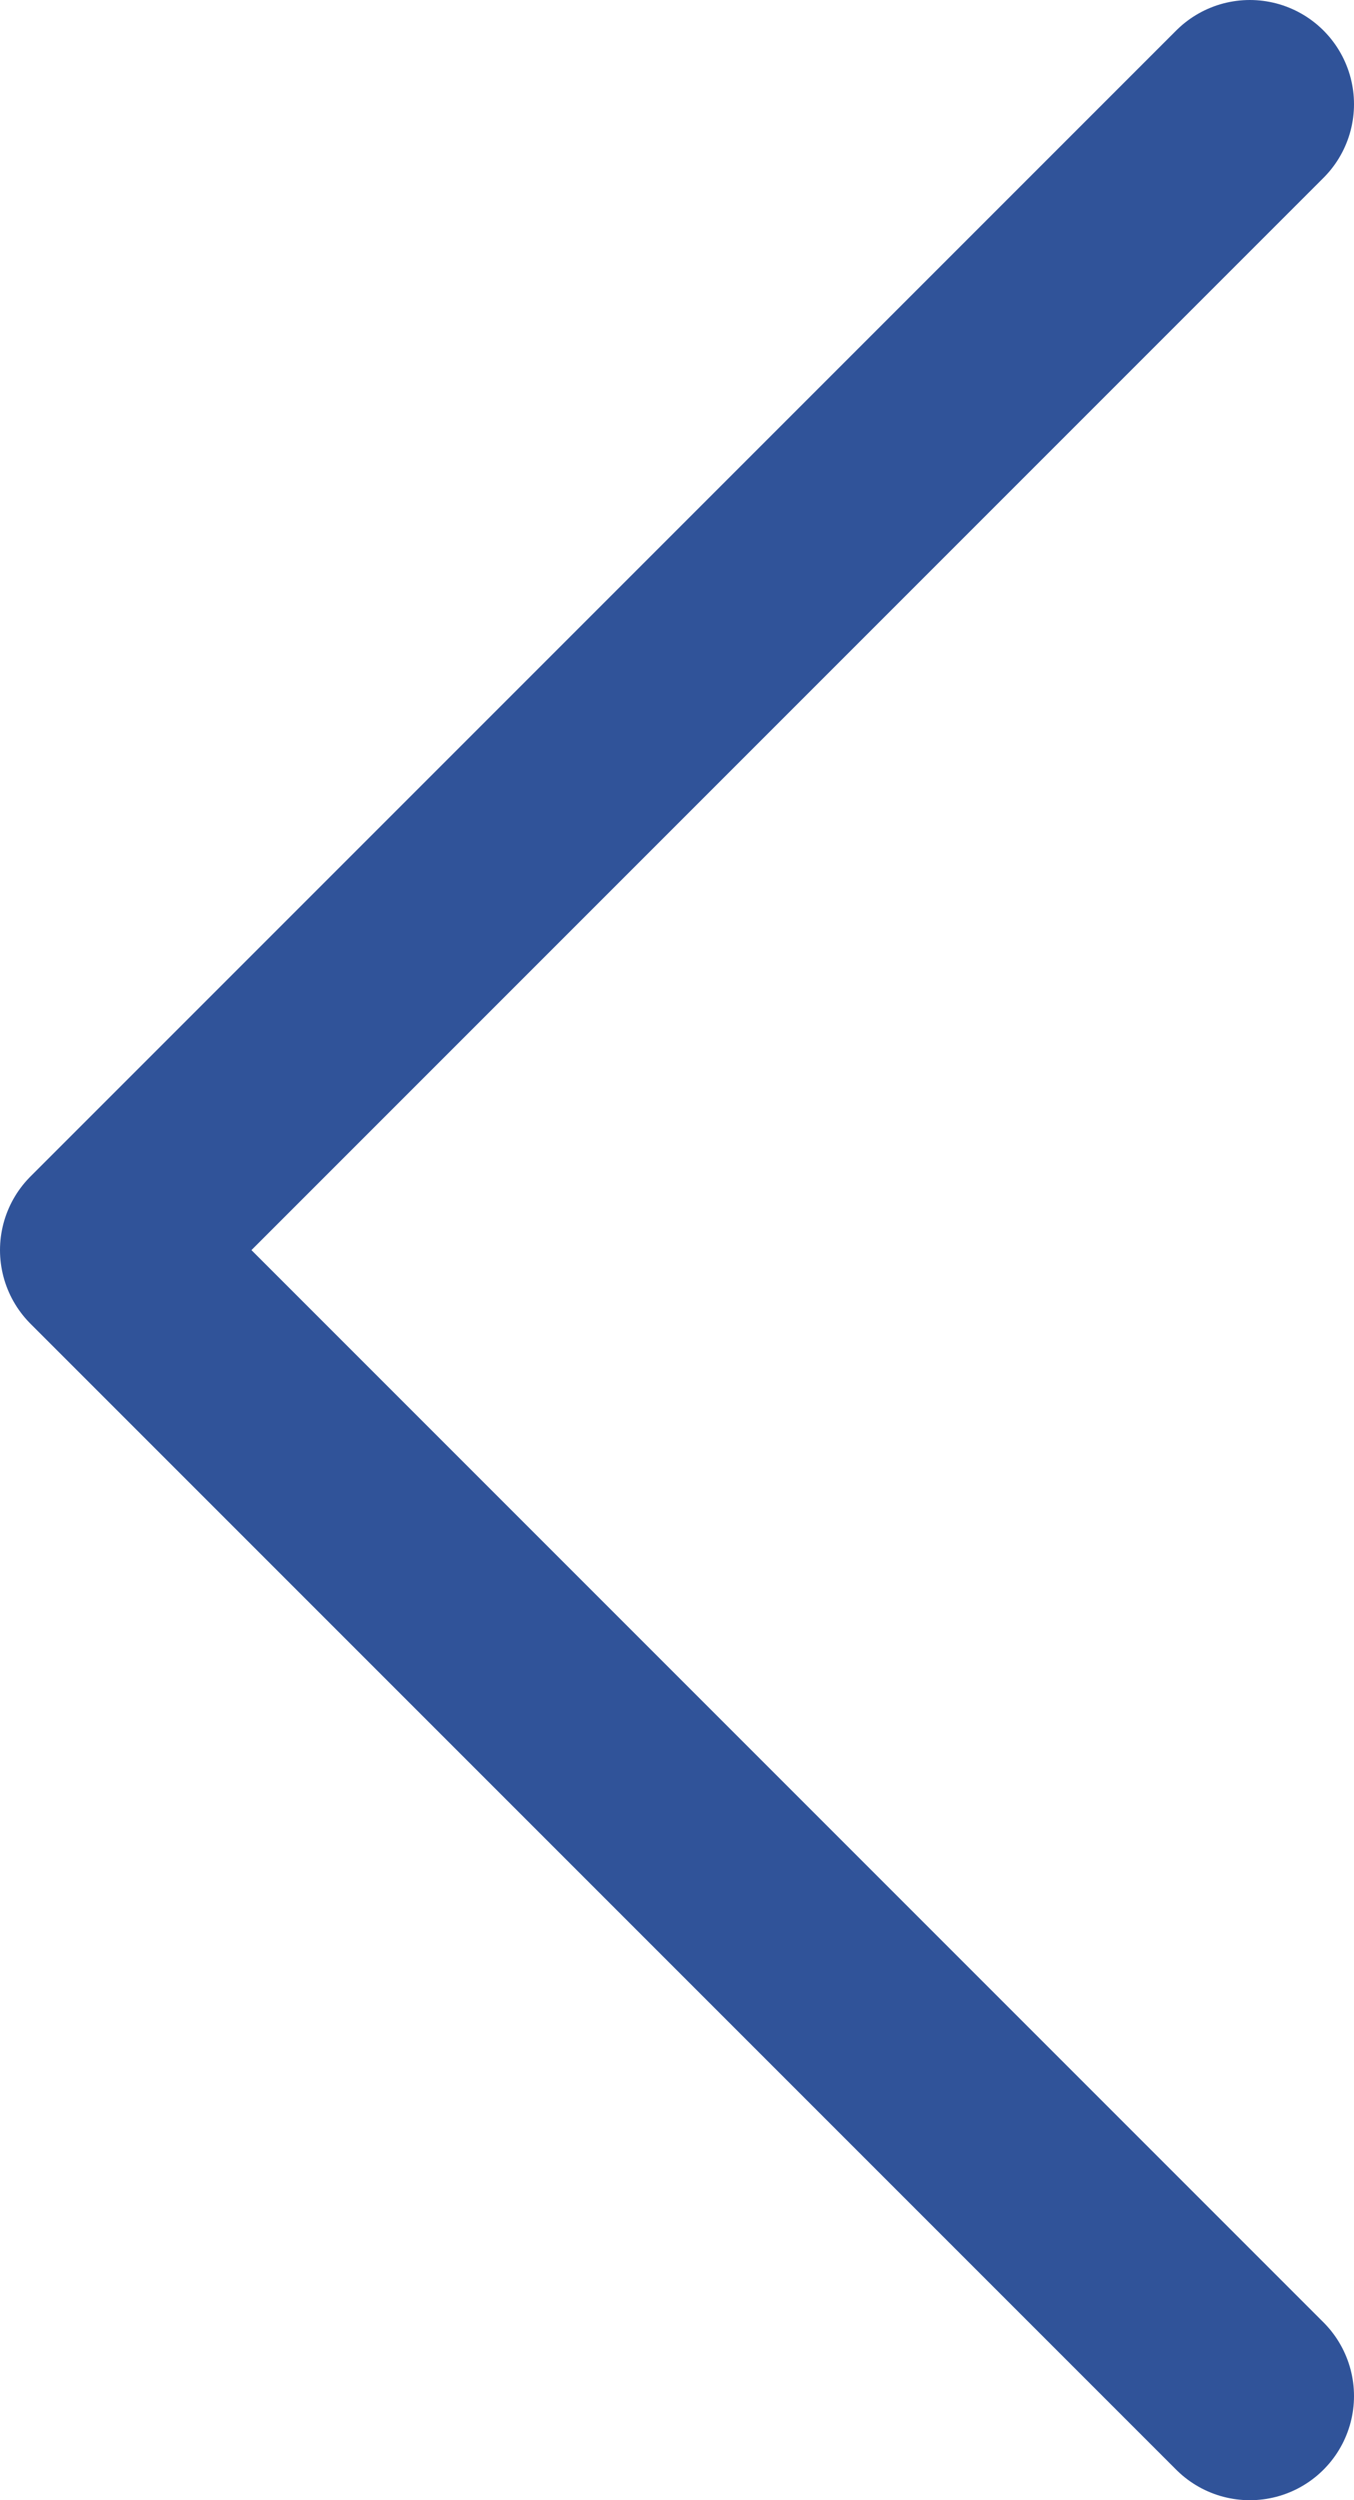 <?xml version="1.0" encoding="UTF-8"?>
<svg width="26px" height="48px" viewBox="0 0 26 48" version="1.1" xmlns="http://www.w3.org/2000/svg" xmlns:xlink="http://www.w3.org/1999/xlink">
    <!-- Generator: Sketch 63 (92445) - https://sketch.com -->
    <title>Path 3@2x</title>
    <desc>Created with Sketch.</desc>
    <g id="Page-1" stroke="none" stroke-width="1" fill="none" fill-rule="evenodd" stroke-linecap="round" stroke-linejoin="round">
        <g id="輪播5" transform="translate(-98, -7129)" stroke="#305399" stroke-width="4">
            <g id="Group-56" transform="translate(100, 7003)">
                <polyline id="Path-3" points="22 128 0 150 22 172"></polyline>
            </g>
        </g>
    </g>
</svg>